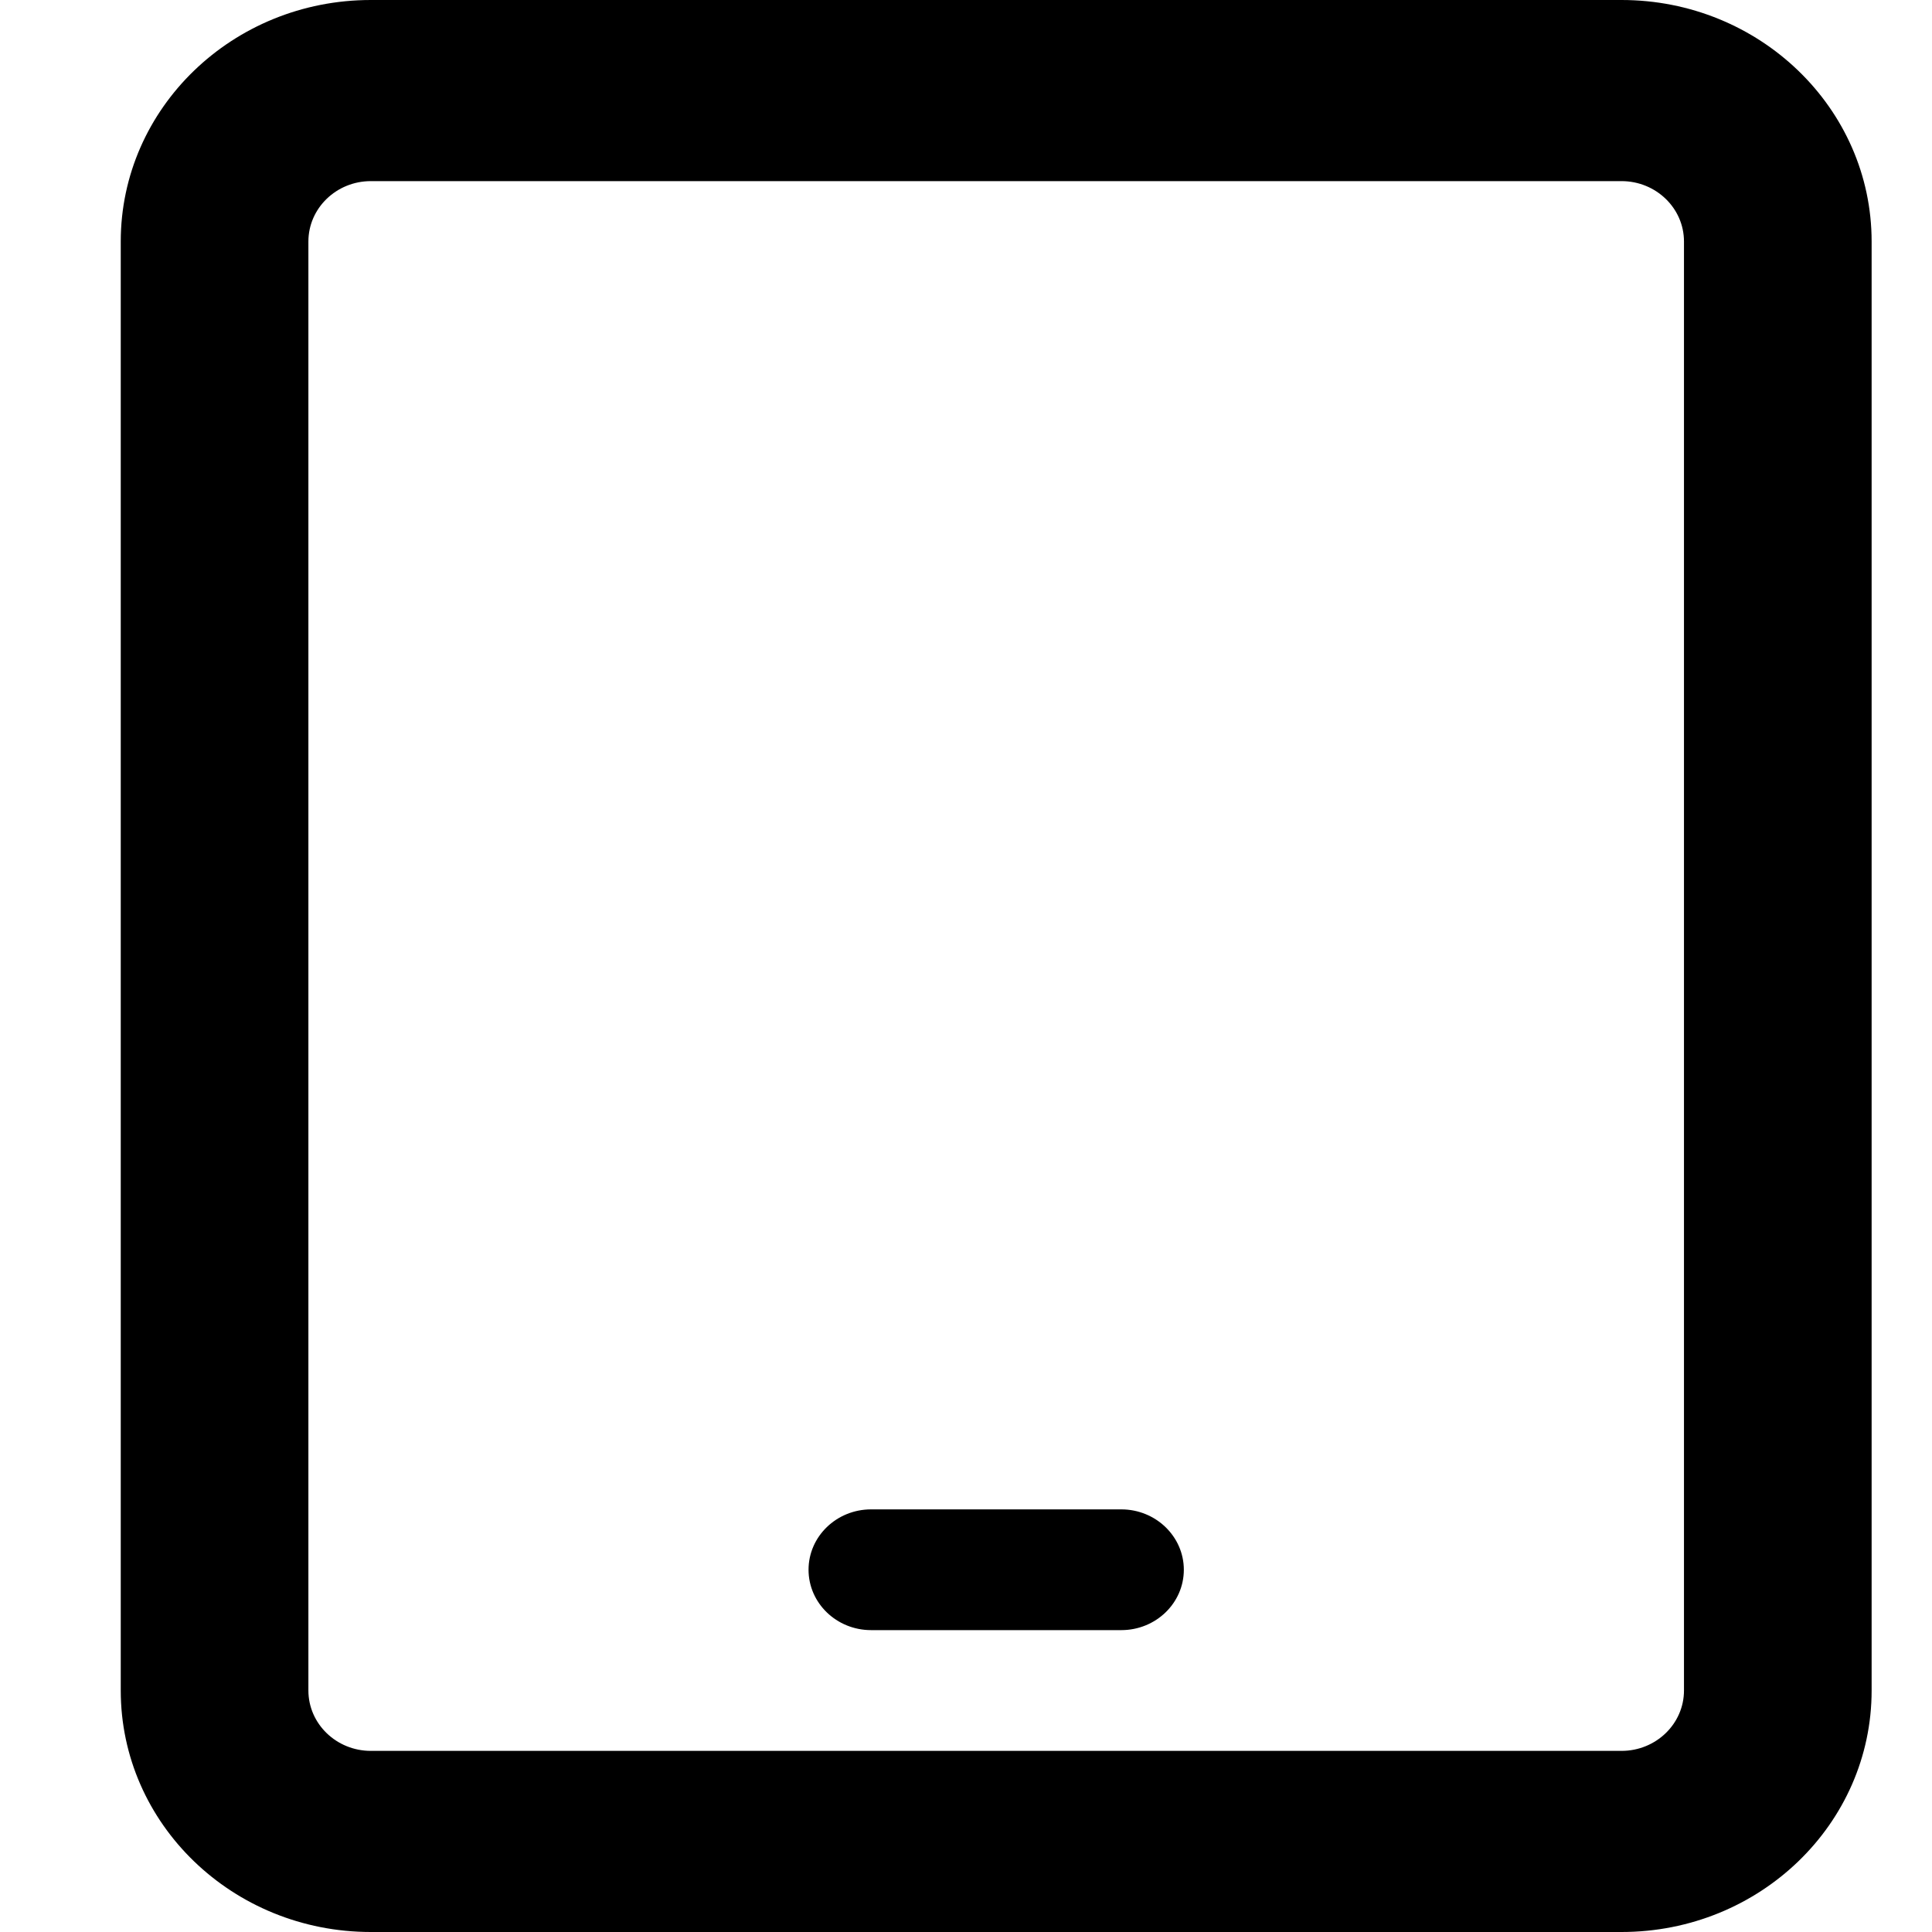 <svg viewBox="0 0 16 16" xmlns="http://www.w3.org/2000/svg"><path d="M13.429 0H3.071C1.927 0 1 0.895 1 2V14C1 15.105 1.927 16 3.071 16H13.429C14.573 16 15.5 15.105 15.5 14V2C15.5 0.895 14.571 0 13.429 0ZM13.946 14C13.946 14.276 13.714 14.5 13.429 14.5H3.071C2.786 14.5 2.554 14.276 2.554 14V2C2.554 1.724 2.786 1.5 3.071 1.5H13.429C13.714 1.5 13.946 1.724 13.946 2V14ZM9.286 12.5H7.214C6.928 12.5 6.696 12.724 6.696 13C6.696 13.276 6.928 13.5 7.214 13.5H9.286C9.572 13.5 9.804 13.276 9.804 13C9.804 12.724 9.571 12.5 9.286 12.5Z"/></svg>